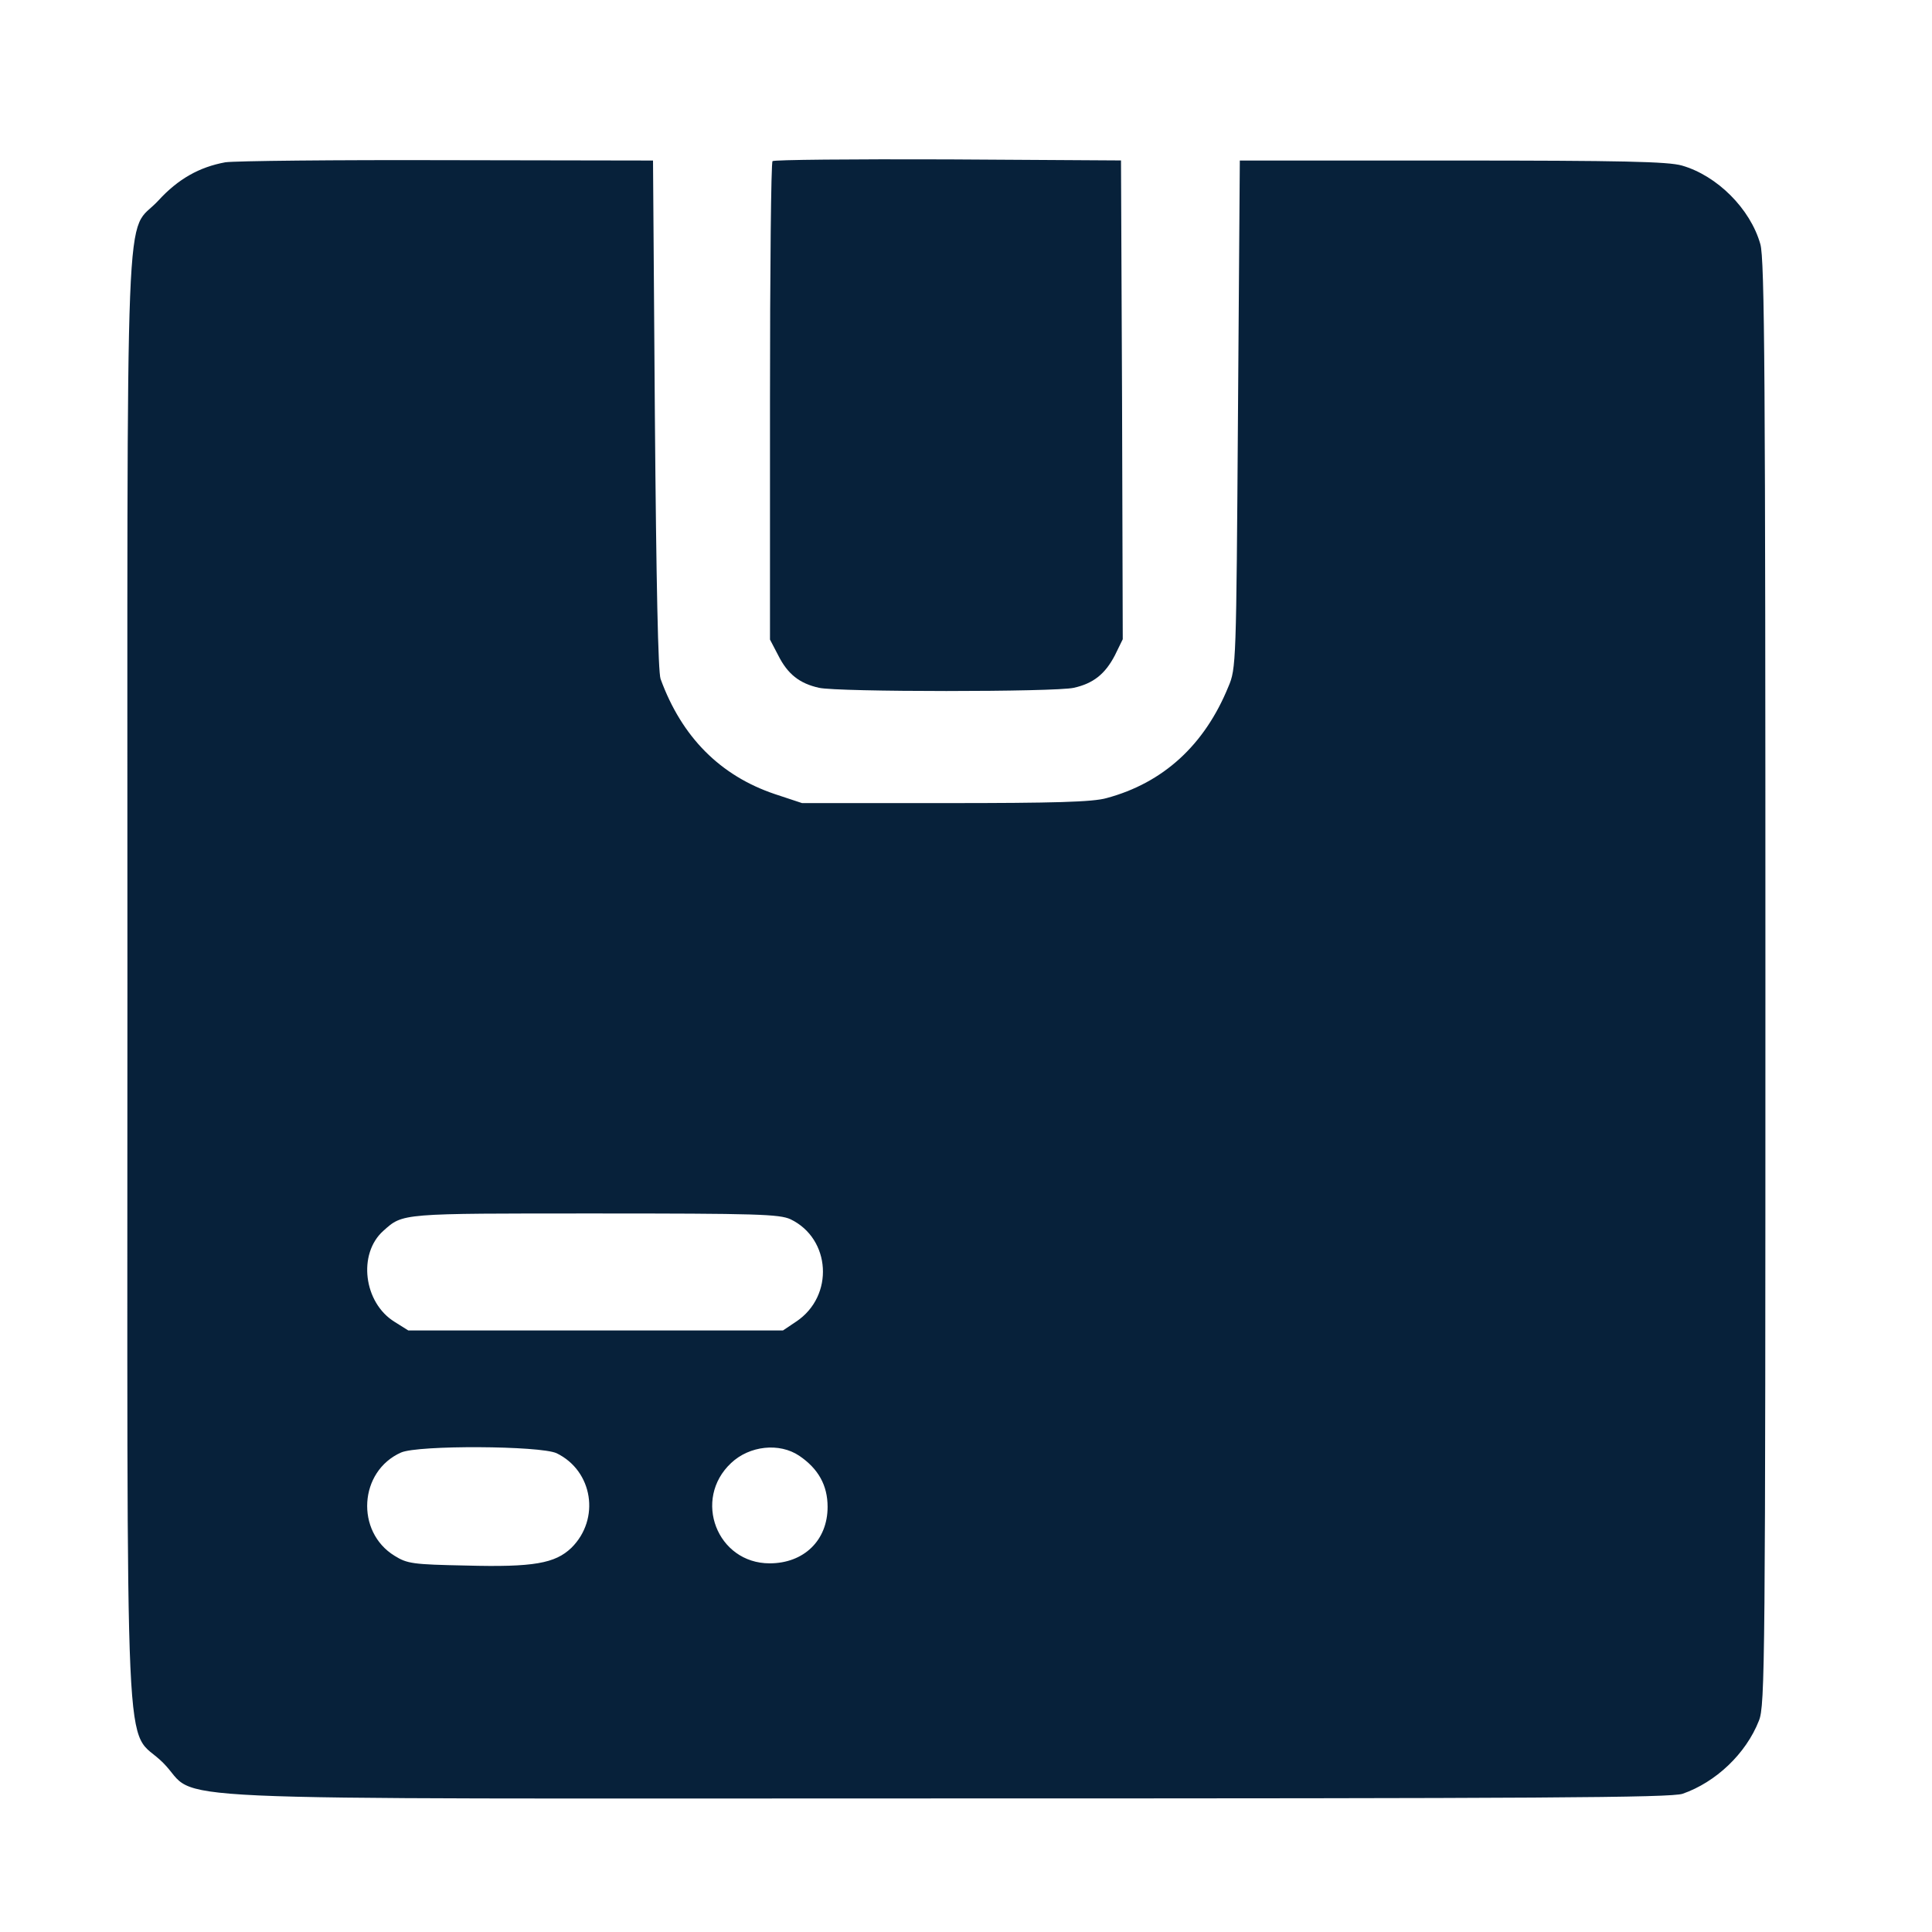 <svg width="22" height="22" viewBox="0 0 22 22" fill="none" xmlns="http://www.w3.org/2000/svg">
<path d="M2.566 1.848C2.271 1.902 2.029 2.037 1.804 2.283C1.415 2.705 1.451 1.816 1.451 11.154C1.451 20.594 1.406 19.622 1.857 20.073C2.308 20.524 1.337 20.479 10.777 20.479C17.561 20.479 19.025 20.471 19.16 20.426C19.537 20.295 19.881 19.971 20.029 19.594C20.099 19.422 20.103 18.958 20.103 11.194C20.103 4.32 20.095 2.943 20.045 2.779C19.931 2.377 19.553 2 19.152 1.885C18.992 1.84 18.475 1.828 16.537 1.828H14.118L14.097 4.718C14.077 7.559 14.077 7.612 13.987 7.821C13.716 8.485 13.245 8.915 12.601 9.088C12.445 9.133 12.003 9.145 10.765 9.145H9.133L8.822 9.042C8.203 8.833 7.764 8.395 7.522 7.731C7.494 7.649 7.473 6.661 7.457 4.718L7.436 1.828L5.1 1.824C3.813 1.82 2.677 1.832 2.566 1.848ZM9.002 13.884C9.461 14.105 9.502 14.757 9.068 15.048L8.916 15.15H6.784H4.649L4.493 15.052C4.141 14.835 4.071 14.277 4.366 14.015C4.591 13.814 4.555 13.818 6.772 13.818C8.621 13.818 8.875 13.826 9.002 13.884ZM6.338 16.548C6.752 16.749 6.838 17.298 6.506 17.626C6.321 17.802 6.079 17.848 5.305 17.827C4.702 17.815 4.637 17.806 4.493 17.716C4.046 17.442 4.087 16.753 4.567 16.54C4.764 16.454 6.149 16.462 6.338 16.548ZM9.101 16.577C9.318 16.724 9.424 16.913 9.424 17.159C9.424 17.54 9.154 17.802 8.764 17.802C8.166 17.802 7.883 17.073 8.326 16.659C8.535 16.462 8.875 16.425 9.101 16.577Z" fill="#07213A"/>
<path d="M8.797 1.835C8.78 1.847 8.768 3.081 8.768 4.573V7.283L8.862 7.463C8.969 7.676 9.104 7.783 9.326 7.832C9.535 7.881 12.019 7.881 12.228 7.832C12.449 7.783 12.584 7.676 12.695 7.463L12.785 7.279L12.777 4.553L12.765 1.827L10.793 1.815C9.711 1.811 8.809 1.819 8.797 1.835Z" fill="#07213A"/>
</svg>
